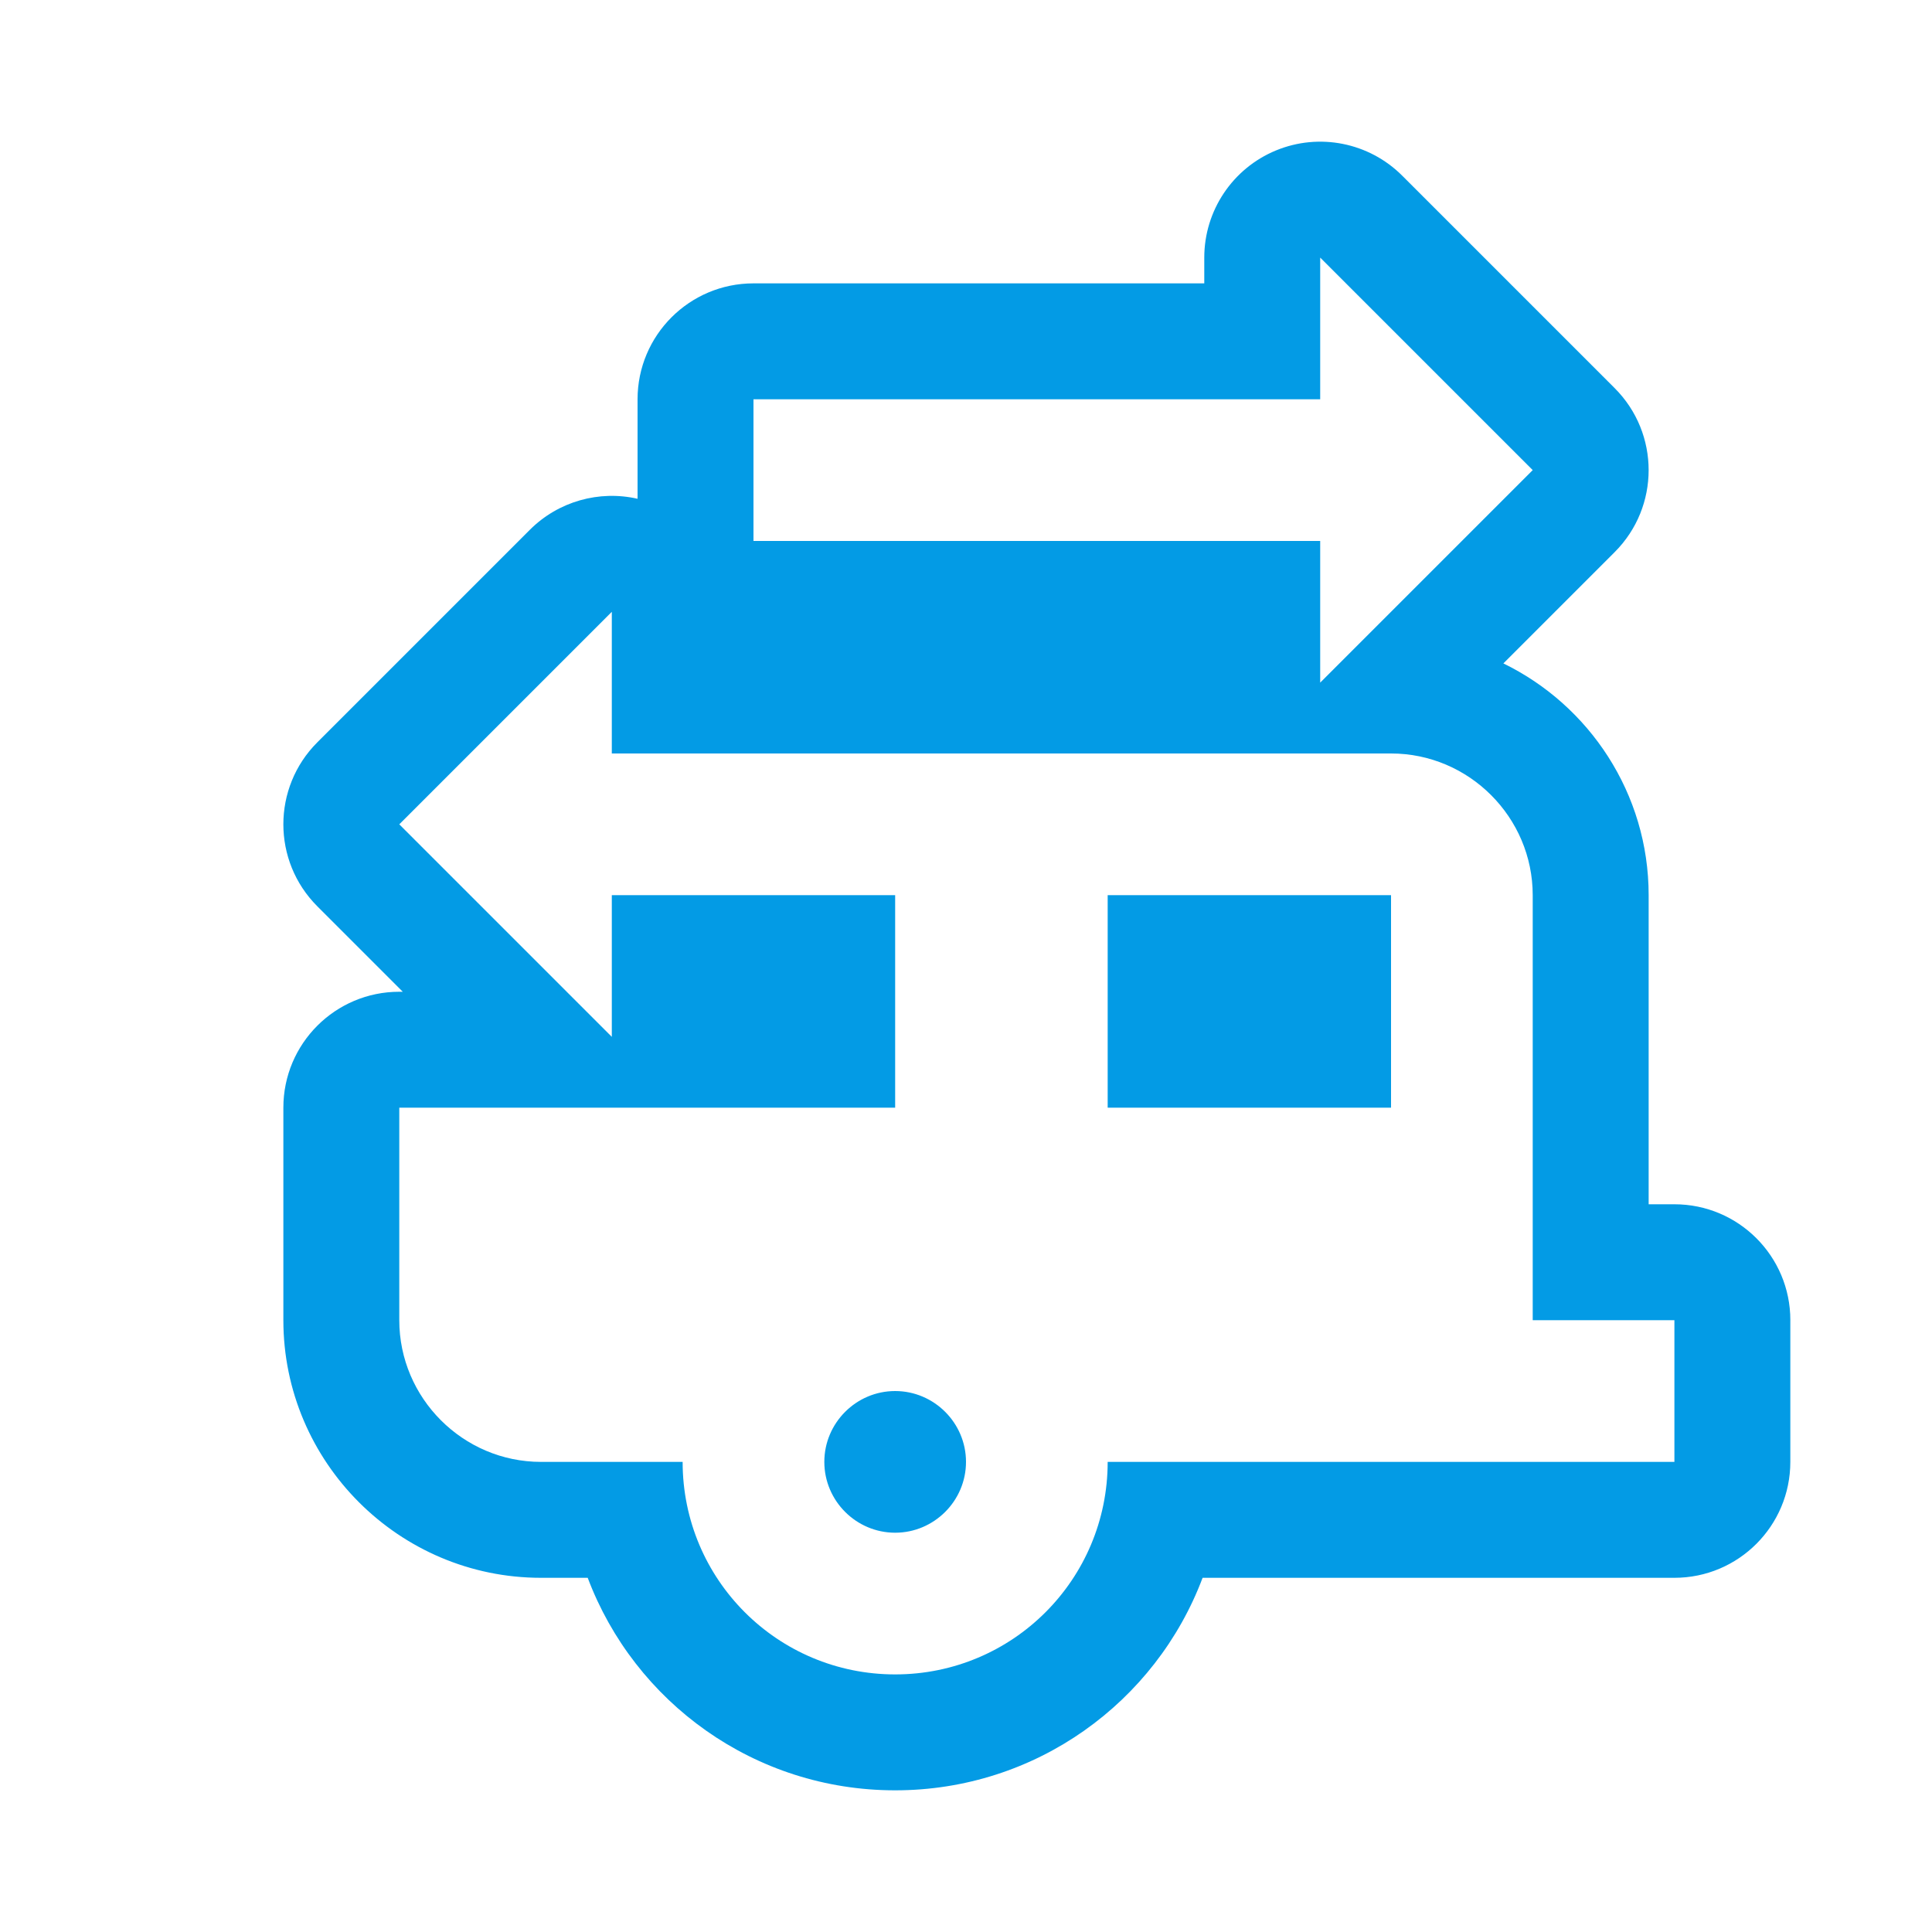 <svg version="1.1" xmlns="http://www.w3.org/2000/svg" xmlns:xlink="http://www.w3.org/1999/xlink" viewBox="0,0,1024,1024">
	<!-- Color names: teamapps-color-1 -->
	<desc>rv_hookup icon - Licensed under Apache License v2.0 (http://www.apache.org/licenses/LICENSE-2.0) - Created with Iconfu.com - Derivative work of Material icons (Copyright Google Inc.)</desc>
	<g fill="none" fill-rule="nonzero" style="mix-blend-mode: normal">
		<g color="#039be5" class="teamapps-color-1">
			<path d="M948.91,699.73v75.1c0,33.93 -27.51,61.44 -61.44,61.44h-250.07c-24.8,65.89 -88.33,112.64 -162.95,112.64c-74.62,0 -138.15,-46.75 -162.95,-112.64h-24.78c-75.24,0 -136.53,-61.32 -136.53,-136.54v-112.64c0,-33.93 27.51,-61.44 61.44,-61.44h1.85l-45.3,-45.3c-23.99,-23.99 -23.99,-62.9 0,-86.89l112.64,-112.64c15.1,-15.1 36.74,-21.11 57.1,-16.46v-52.73c0,-33.93 27.51,-61.44 61.44,-61.44h238.93v-13.66c0,-24.85 14.97,-47.25 37.93,-56.76c22.96,-9.51 49.38,-4.25 66.96,13.32l112.64,112.64c23.99,23.99 23.99,62.9 0,86.89l-59,59c45.52,22.17 77,68.93 77,122.83v163.84h13.66c33.93,0 61.44,27.51 61.44,61.44zM812.37,699.73v-225.28c0,-41.3 -33.79,-75.09 -75.09,-75.09h-413.01v-75.09l-112.64,112.64l112.64,112.64v-75.1h150.18v112.64h-262.82v112.64c0,41.3 33.79,75.1 75.09,75.1h75.09c0,62.33 50.31,112.64 112.64,112.64c62.33,0 112.64,-50.31 112.64,-112.64h300.38v-75.1zM699.73,136.53v75.1h-300.37v75.09h300.37v75.09l112.64,-112.64zM737.28,587.09h-150.19v-112.64h150.19zM474.45,812.37c-20.65,0 -37.54,-16.89 -37.54,-37.54c0,-20.65 16.89,-37.55 37.54,-37.55c20.65,0 37.55,16.9 37.55,37.55c0,20.65 -16.9,37.54 -37.55,37.54z" fill="currentColor"/>
		</g>
	</g>
</svg>